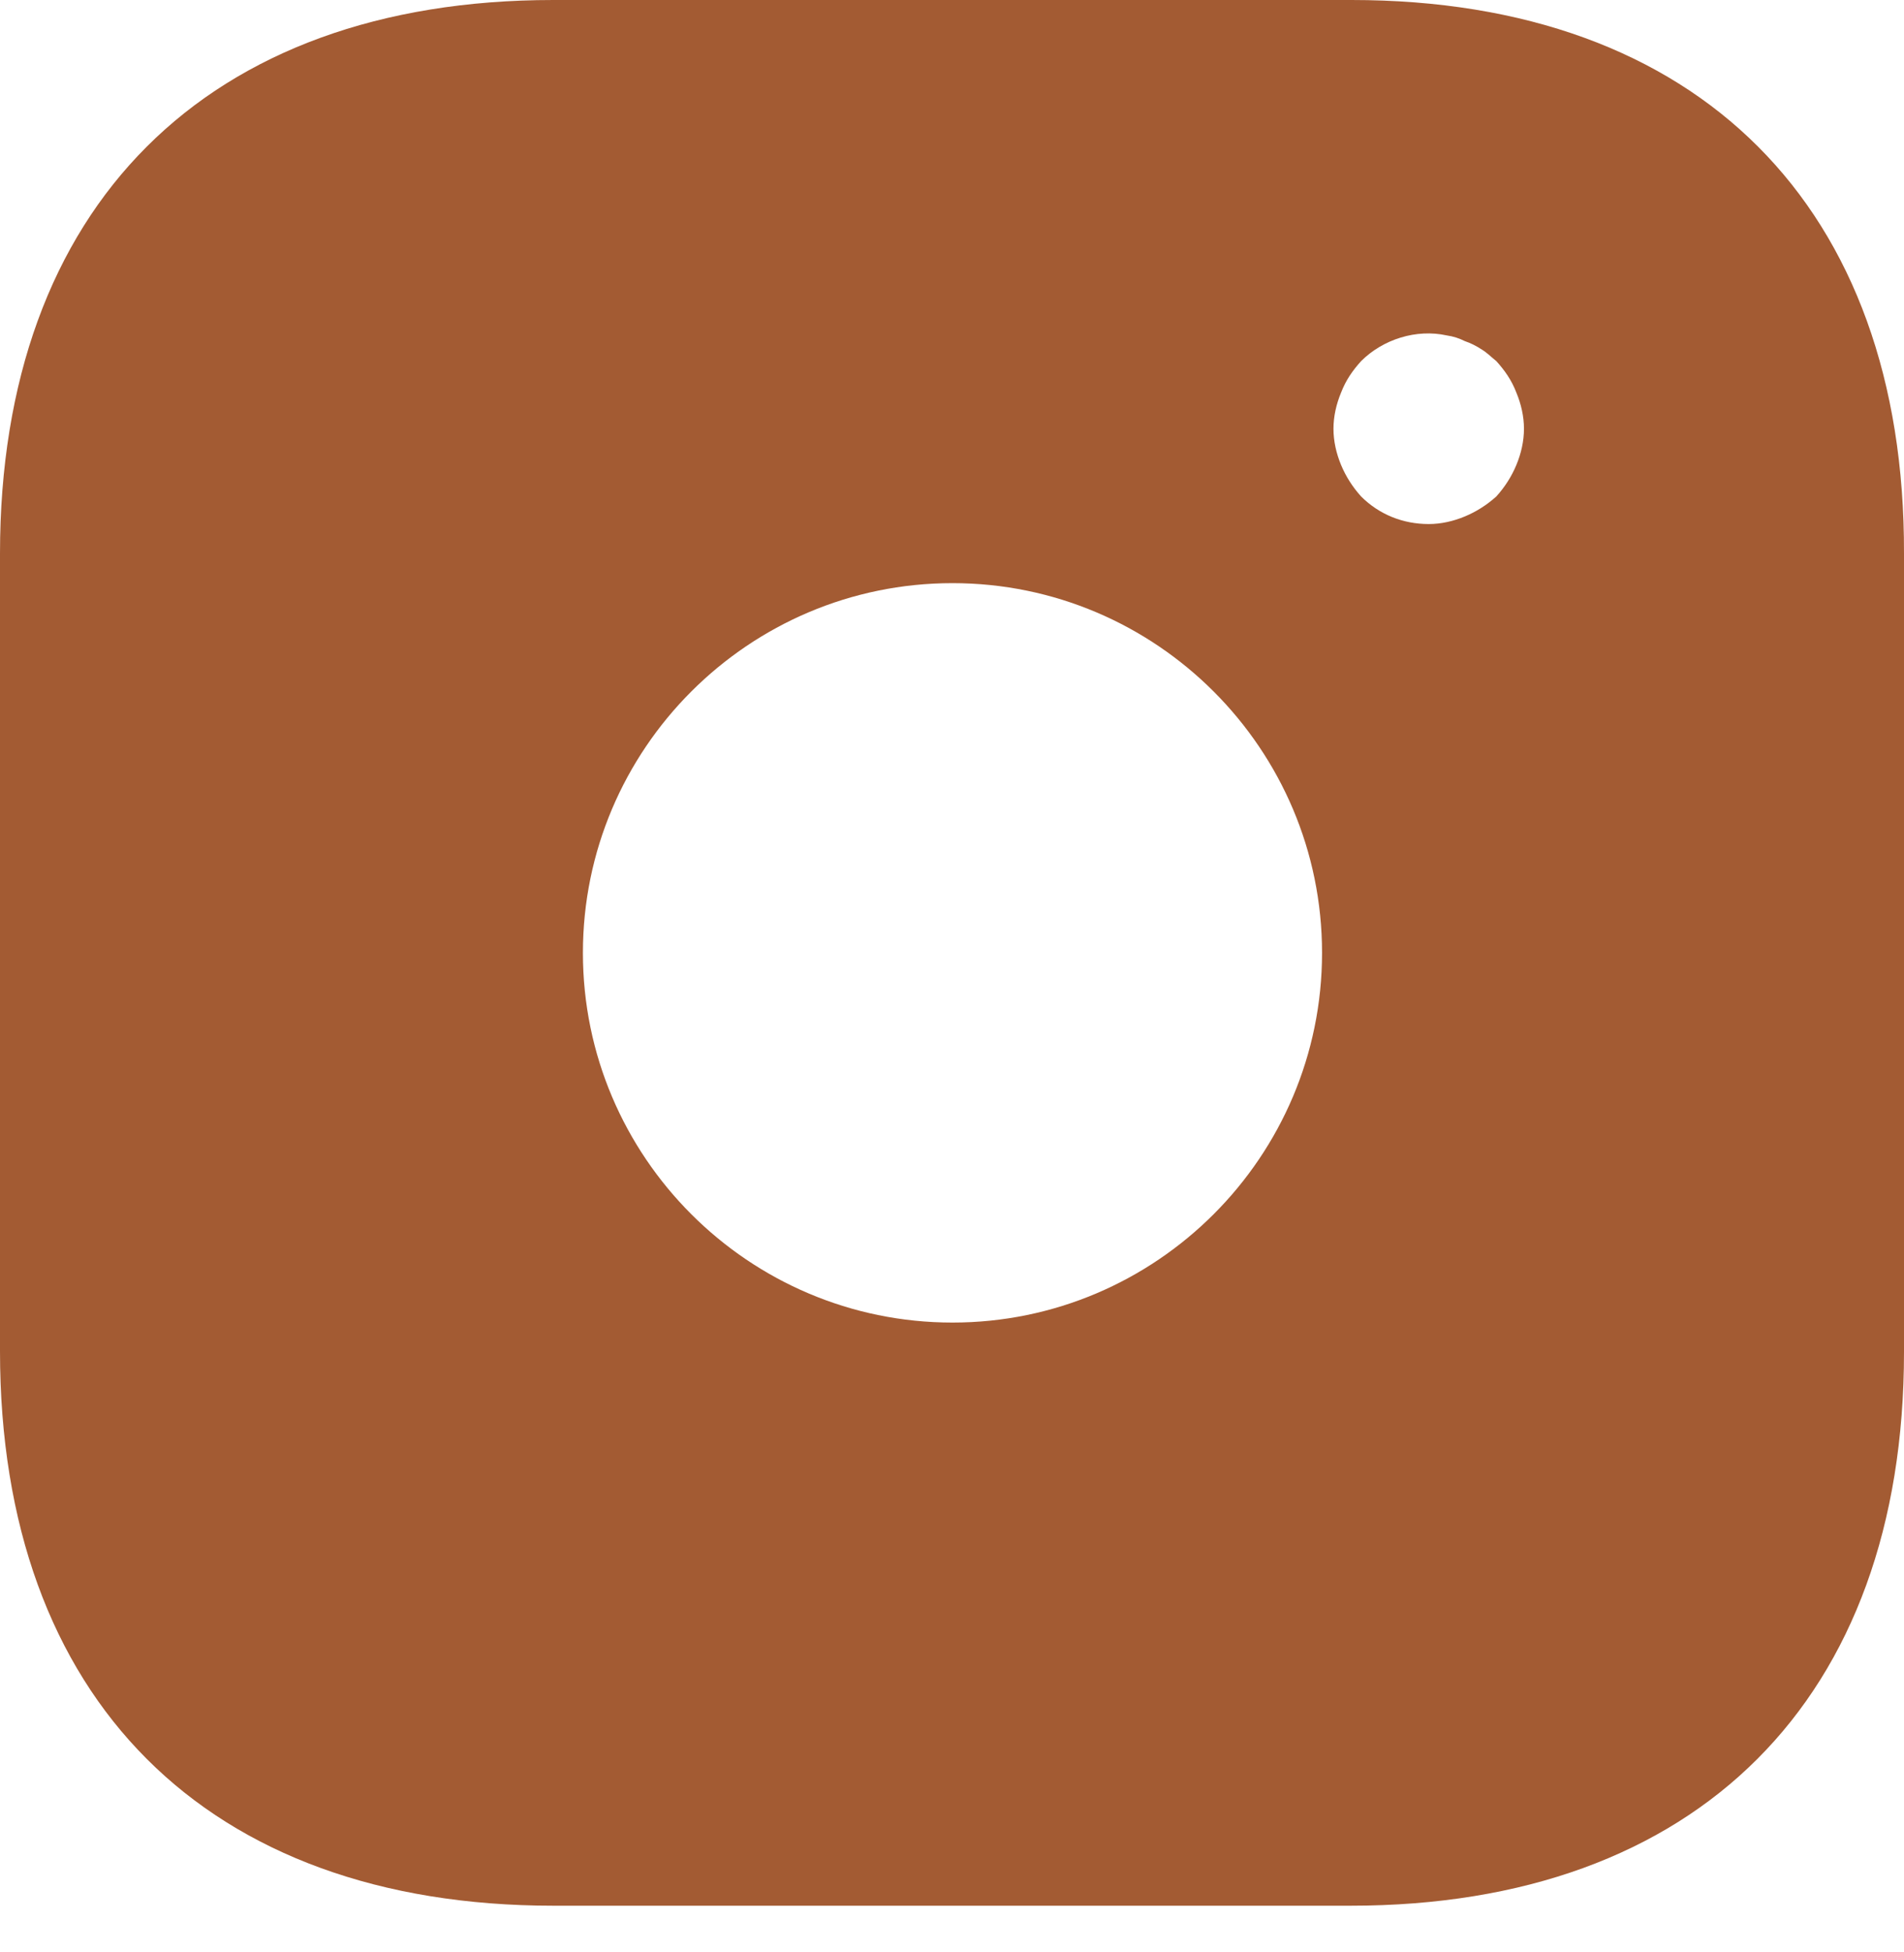 <svg width="40" height="41" viewBox="0 0 40 41" fill="none" xmlns="http://www.w3.org/2000/svg">
<path d="M28.394 0H11.626C4.342 0 0 4.342 0 11.626V28.374C0 35.678 4.342 40.02 11.626 40.02H28.374C35.658 40.02 40 35.678 40 28.394V11.626C40.02 4.342 35.678 0 28.394 0ZM20.01 27.774C15.728 27.774 12.246 24.292 12.246 20.01C12.246 15.728 15.728 12.246 20.01 12.246C24.292 12.246 27.774 15.728 27.774 20.01C27.774 24.292 24.292 27.774 20.01 27.774ZM31.856 9.765C31.756 10.005 31.616 10.225 31.436 10.425C31.236 10.605 31.015 10.745 30.775 10.845C30.535 10.945 30.275 11.005 30.015 11.005C29.475 11.005 28.974 10.805 28.594 10.425C28.414 10.225 28.274 10.005 28.174 9.765C28.074 9.525 28.014 9.265 28.014 9.004C28.014 8.744 28.074 8.484 28.174 8.244C28.274 7.984 28.414 7.784 28.594 7.584C29.055 7.124 29.755 6.903 30.395 7.044C30.535 7.064 30.655 7.104 30.775 7.164C30.895 7.204 31.015 7.264 31.136 7.344C31.236 7.404 31.336 7.504 31.436 7.584C31.616 7.784 31.756 7.984 31.856 8.244C31.956 8.484 32.016 8.744 32.016 9.004C32.016 9.265 31.956 9.525 31.856 9.765Z" fill="#A35B33"/>
</svg>
